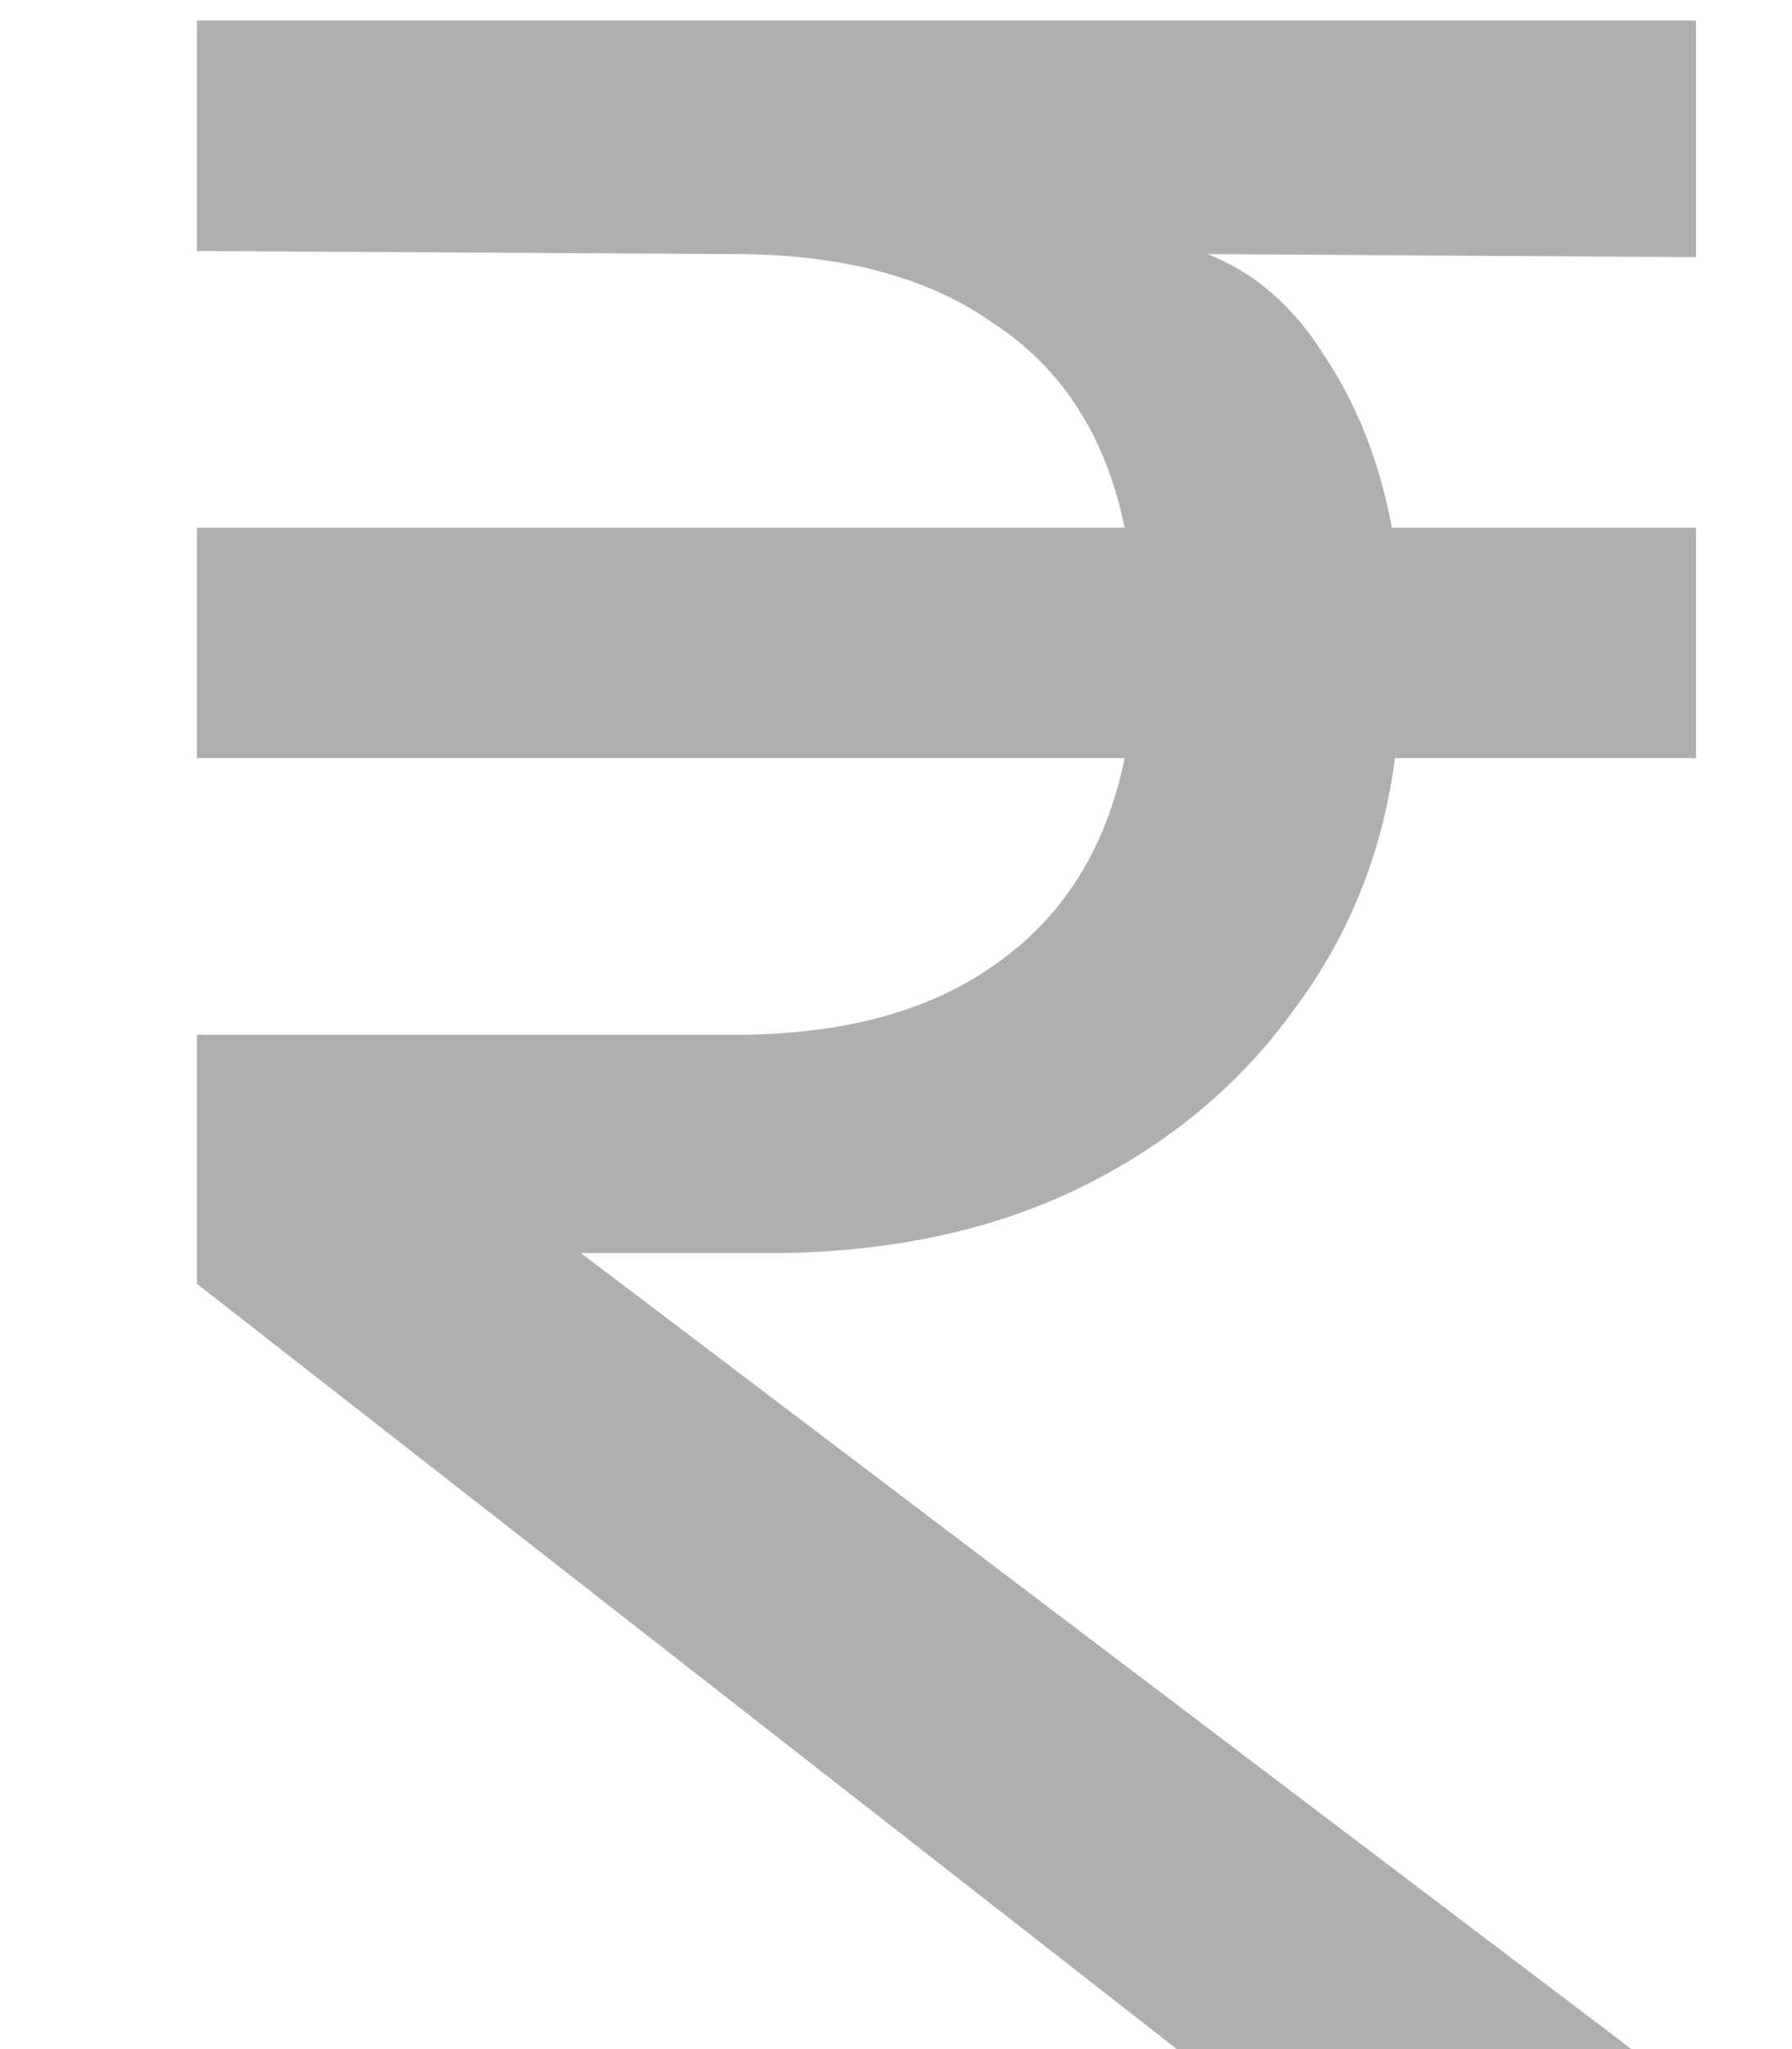 <svg width="7" height="8" viewBox="0 0 7 8" fill="none" xmlns="http://www.w3.org/2000/svg">
<path d="M4.597 8L0.769 5.012V4.04H2.869C3.293 4.04 3.633 3.948 3.889 3.764C4.153 3.58 4.321 3.312 4.393 2.96H0.769V2.06H4.393C4.321 1.708 4.153 1.444 3.889 1.268C3.633 1.084 3.293 0.992 2.869 0.992L0.769 0.98V0.08H6.625V1.004L4.717 0.992C4.901 1.064 5.053 1.196 5.173 1.388C5.301 1.58 5.389 1.804 5.437 2.06H6.625V2.96H5.449C5.401 3.328 5.269 3.656 5.053 3.944C4.845 4.232 4.573 4.46 4.237 4.628C3.901 4.796 3.509 4.884 3.061 4.892H2.269L6.373 8H4.597Z" fill="#AFAFAF"/>
</svg>
